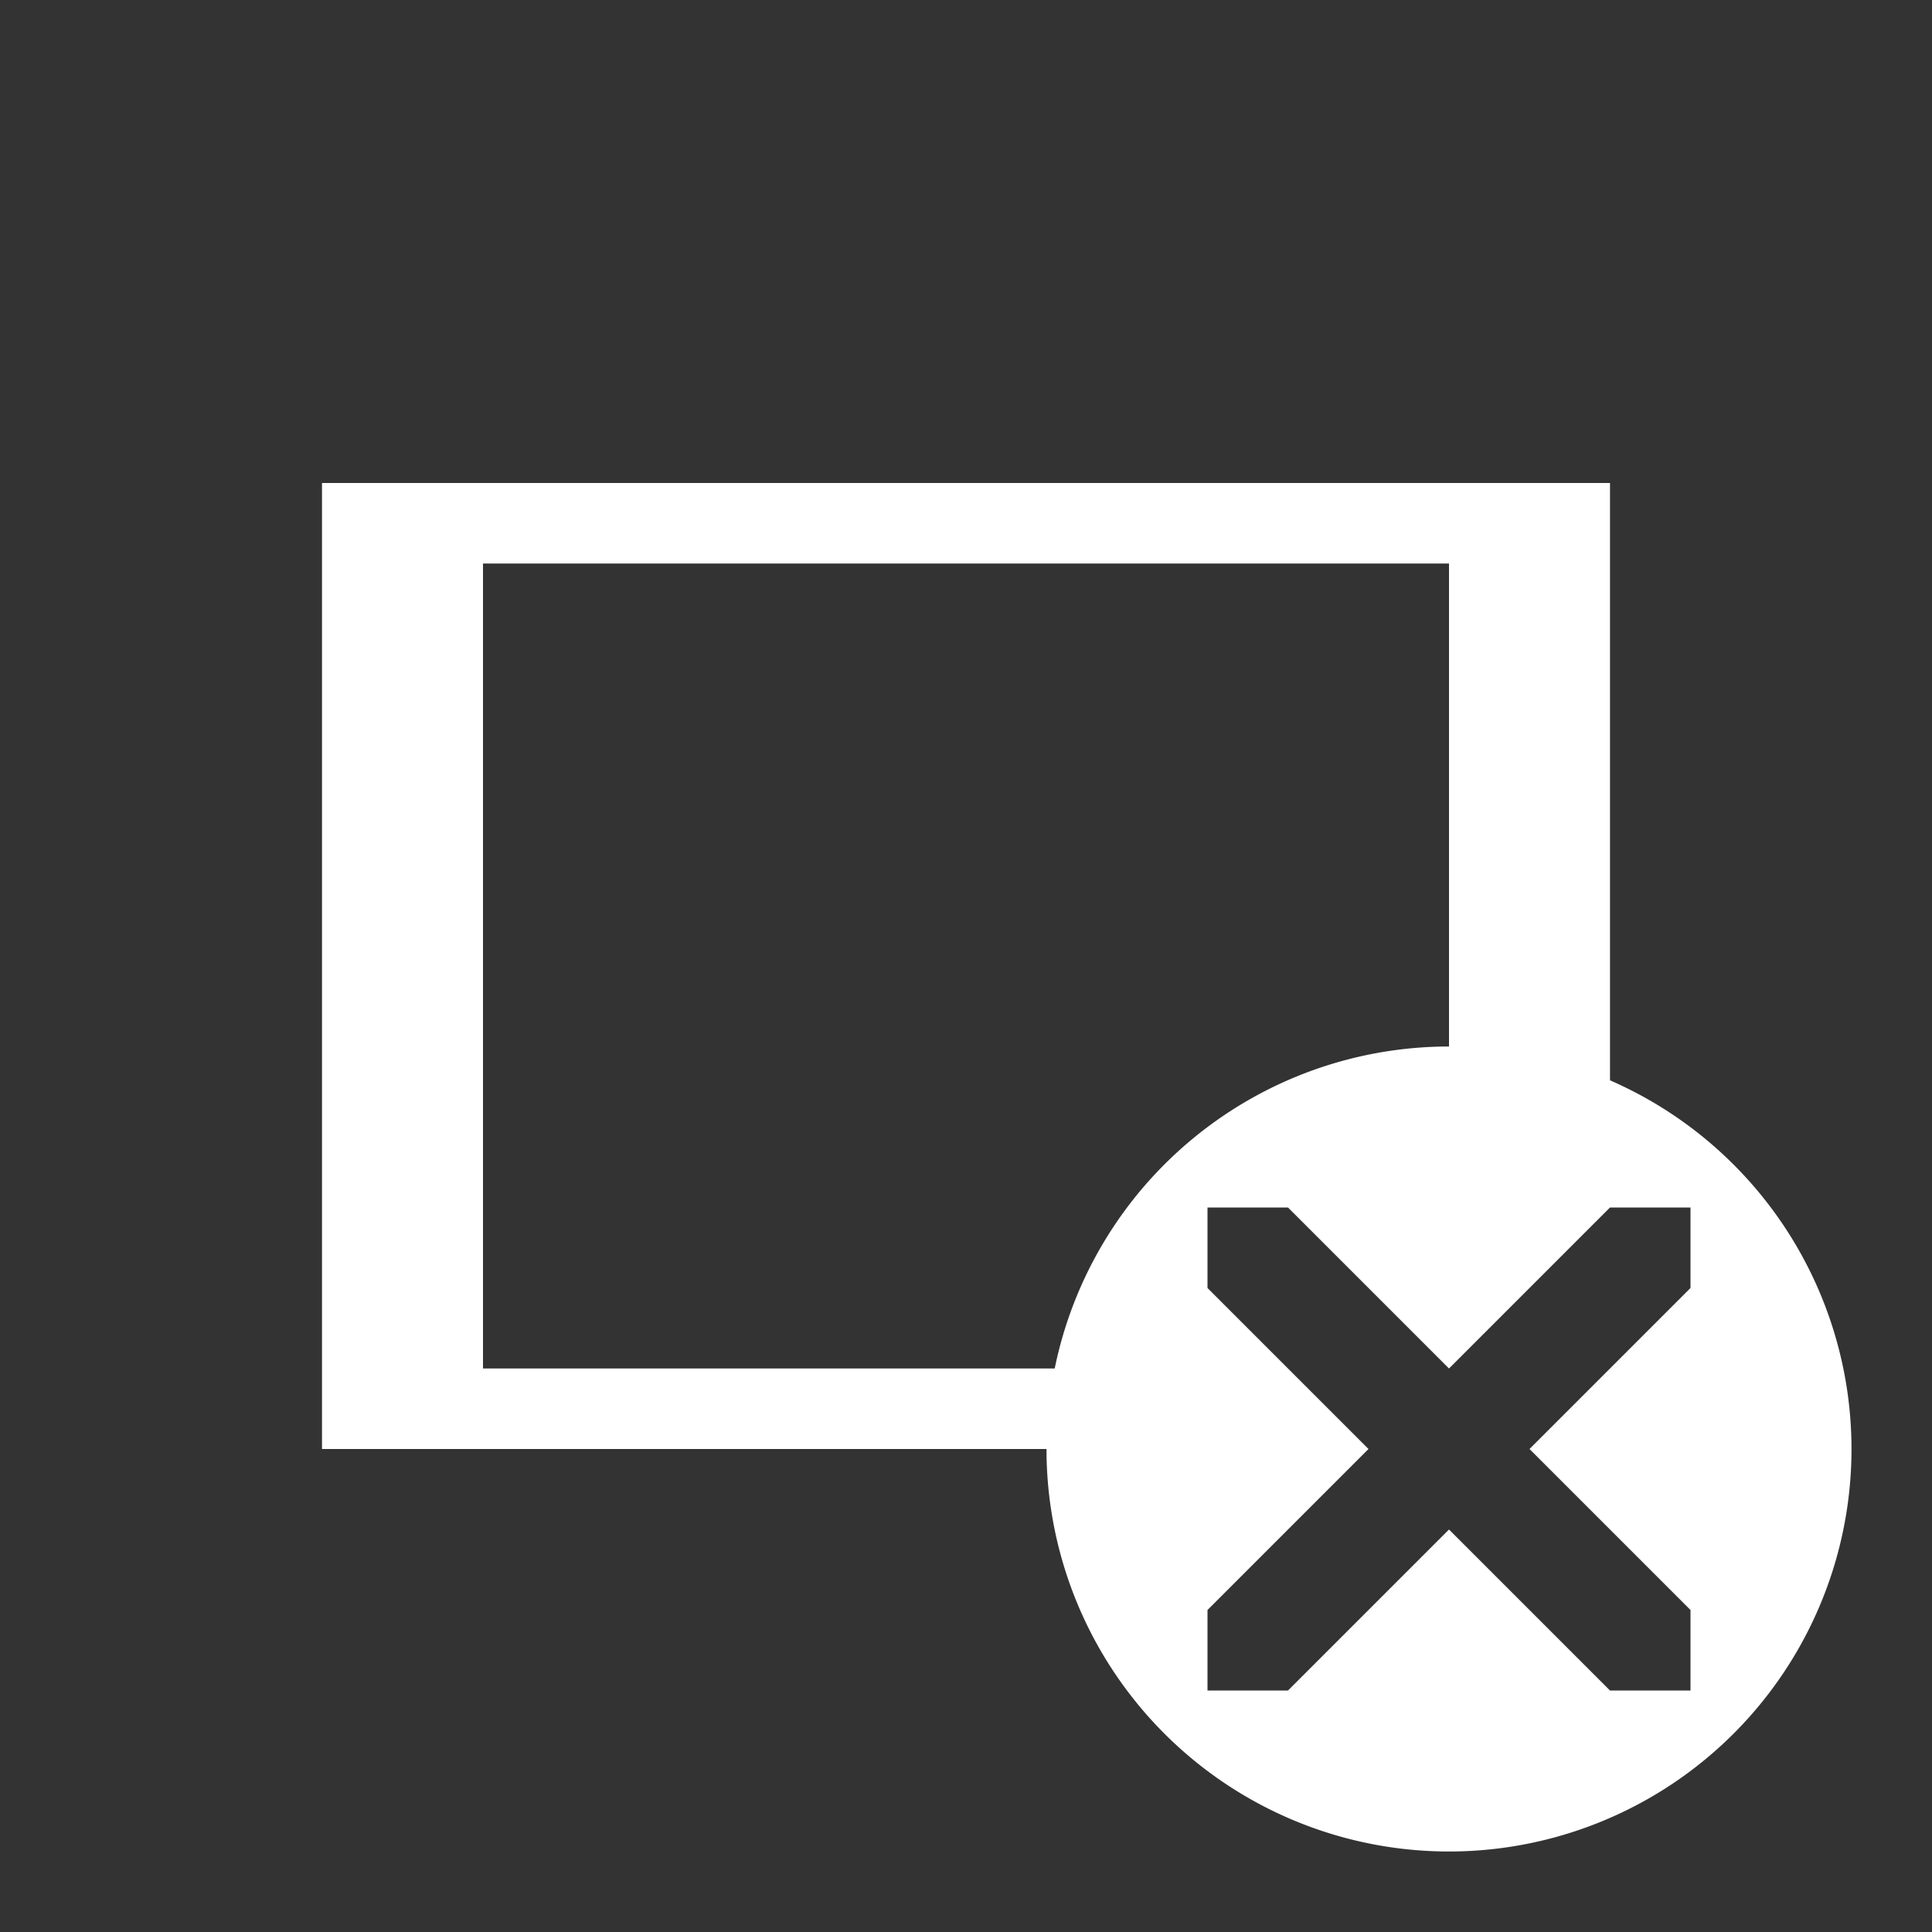 <?xml version="1.0" encoding="UTF-8" standalone="no"?>
<svg
   xmlns:dc="http://purl.org/dc/elements/1.1/"
   xmlns:cc="http://creativecommons.org/ns#"
   xmlns:rdf="http://www.w3.org/1999/02/22-rdf-syntax-ns#"
   xmlns:svg="http://www.w3.org/2000/svg"
   xmlns="http://www.w3.org/2000/svg"
   xmlns:sodipodi="http://sodipodi.sourceforge.net/DTD/sodipodi-0.dtd"
   xmlns:inkscape="http://www.inkscape.org/namespaces/inkscape"
   height="24"
   width="24"
   version="1.1"
   id="svg4"
   sodipodi:docname="tabletdisconnected.svg"
   inkscape:version="0.92.5 (2060ec1f9f, 2020-04-08)">
  <rect width="100%" height="100%" fill="#333333" stroke="none"/>
  <defs
     id="defs8">
  <style
     id="current-color-scheme"
     type="text/css">
      .ColorScheme-Highlight {
        color:#FFFFFF;
      }
  </style>
  </defs>
  <path
     class="ColorScheme-Highlight"
     style="fill:currentColor"
     d="M 4 6 L 4 18 L 13 18 A 5 5 0 0 0 18 23 A 5 5 0 0 0 23 18 A 5 5 0 0 0 20 13.42 L 20 6 L 4 6 z M 6 7 L 18 7 L 18 13 A 5 5 0 0 0 13.102 17 L 6 17 L 6 7 z M 15 15 L 16 15 L 18 17 L 20 15 L 21 15 L 21 16 L 19 18 L 21 20 L 21 21 L 20 21 L 18 19 L 16 21 L 15 21 L 15 20 L 17 18 L 15 16 L 15 15 z "
     id="path852" />
</svg>
